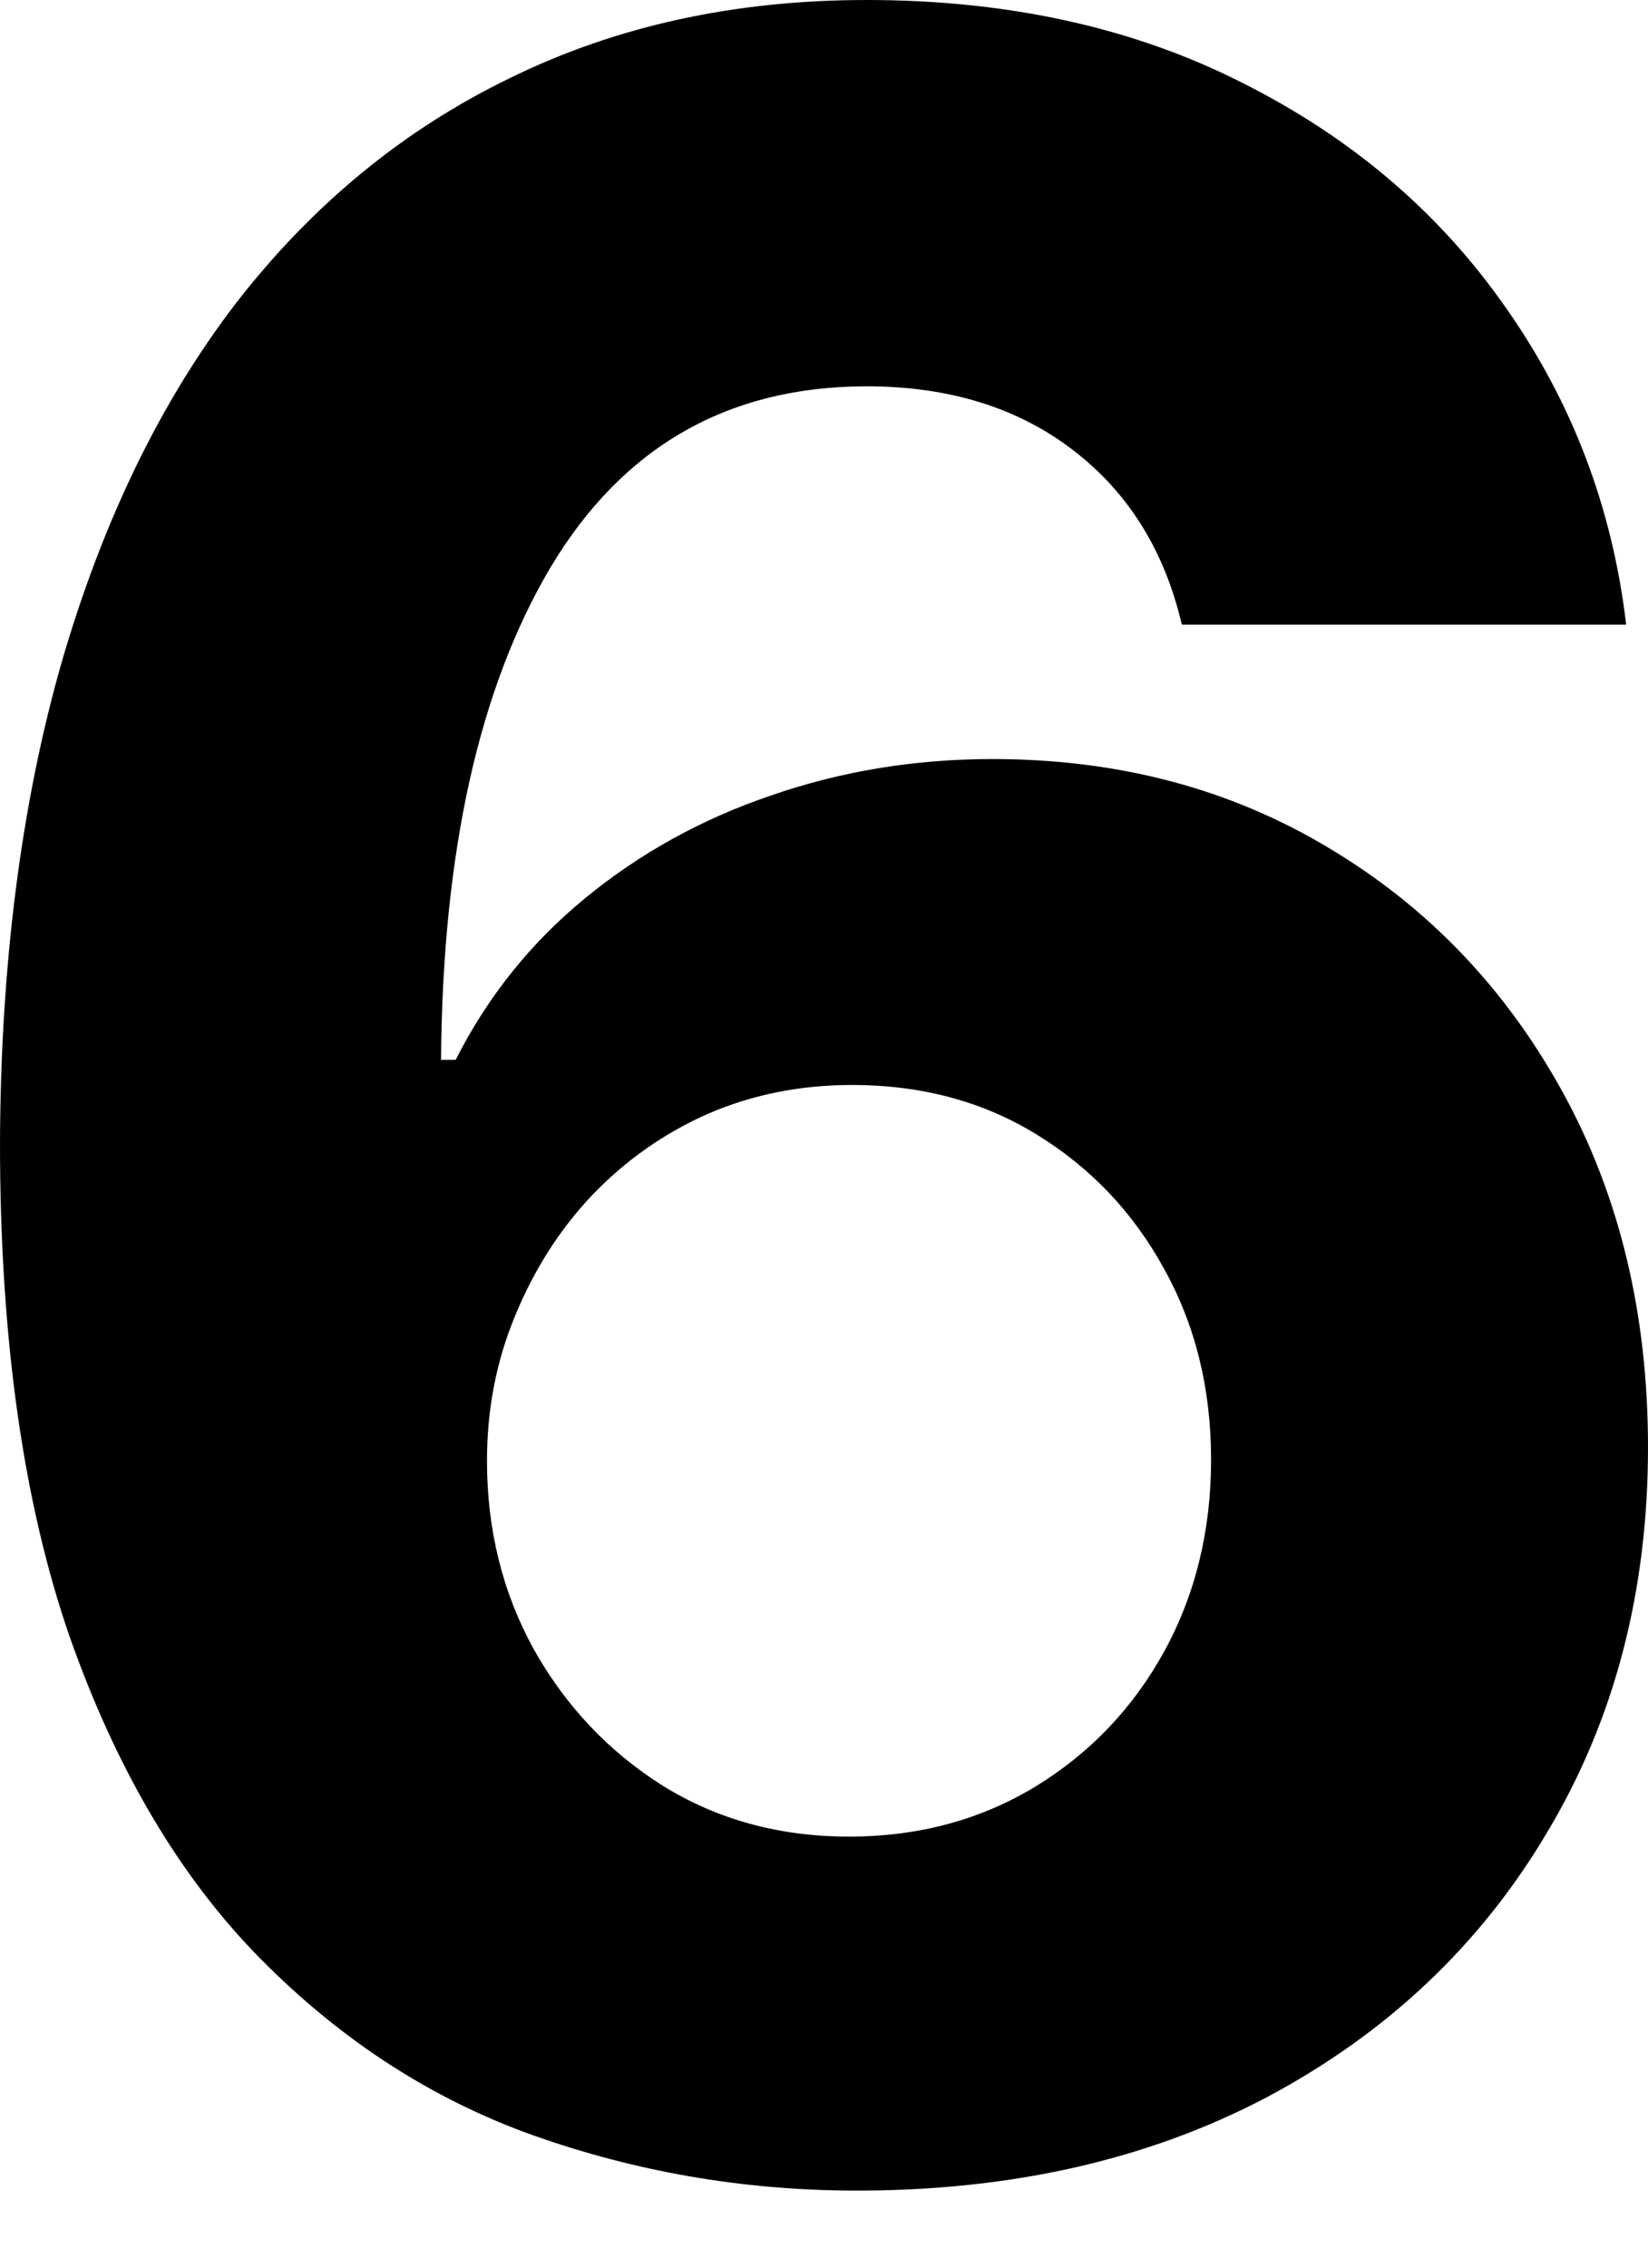 <svg width="8" height="11" viewBox="0 0 8 11" fill="none" xmlns="http://www.w3.org/2000/svg">
<path d="M4.131 10.626C3.599 10.623 3.086 10.534 2.591 10.359C2.099 10.184 1.658 9.899 1.268 9.505C0.877 9.111 0.567 8.589 0.338 7.939C0.113 7.29 0 6.492 0 5.545C0.003 4.677 0.103 3.901 0.298 3.217C0.497 2.53 0.779 1.948 1.146 1.47C1.517 0.992 1.96 0.628 2.475 0.379C2.99 0.126 3.567 0 4.207 0C4.897 0 5.507 0.135 6.035 0.404C6.564 0.67 6.988 1.032 7.308 1.49C7.631 1.948 7.827 2.461 7.894 3.03H5.737C5.653 2.67 5.476 2.387 5.207 2.182C4.938 1.976 4.604 1.874 4.207 1.874C3.534 1.874 3.022 2.167 2.672 2.753C2.325 3.338 2.148 4.135 2.141 5.141H2.212C2.367 4.835 2.576 4.574 2.838 4.359C3.104 4.14 3.406 3.973 3.742 3.859C4.082 3.741 4.441 3.682 4.818 3.682C5.431 3.682 5.976 3.827 6.455 4.116C6.933 4.402 7.31 4.796 7.586 5.298C7.862 5.8 8 6.374 8 7.02C8 7.721 7.837 8.343 7.51 8.889C7.187 9.434 6.734 9.862 6.152 10.172C5.572 10.478 4.899 10.63 4.131 10.626ZM4.121 8.909C4.458 8.909 4.759 8.828 5.025 8.667C5.291 8.505 5.5 8.286 5.652 8.01C5.803 7.734 5.879 7.424 5.879 7.081C5.879 6.737 5.803 6.429 5.652 6.157C5.503 5.884 5.298 5.667 5.035 5.505C4.773 5.343 4.473 5.263 4.136 5.263C3.884 5.263 3.65 5.31 3.434 5.404C3.222 5.498 3.035 5.63 2.874 5.798C2.715 5.966 2.591 6.162 2.5 6.384C2.409 6.603 2.364 6.837 2.364 7.086C2.364 7.419 2.439 7.724 2.591 8C2.746 8.276 2.955 8.497 3.217 8.662C3.483 8.827 3.785 8.909 4.121 8.909Z" fill="black"/>
</svg>
